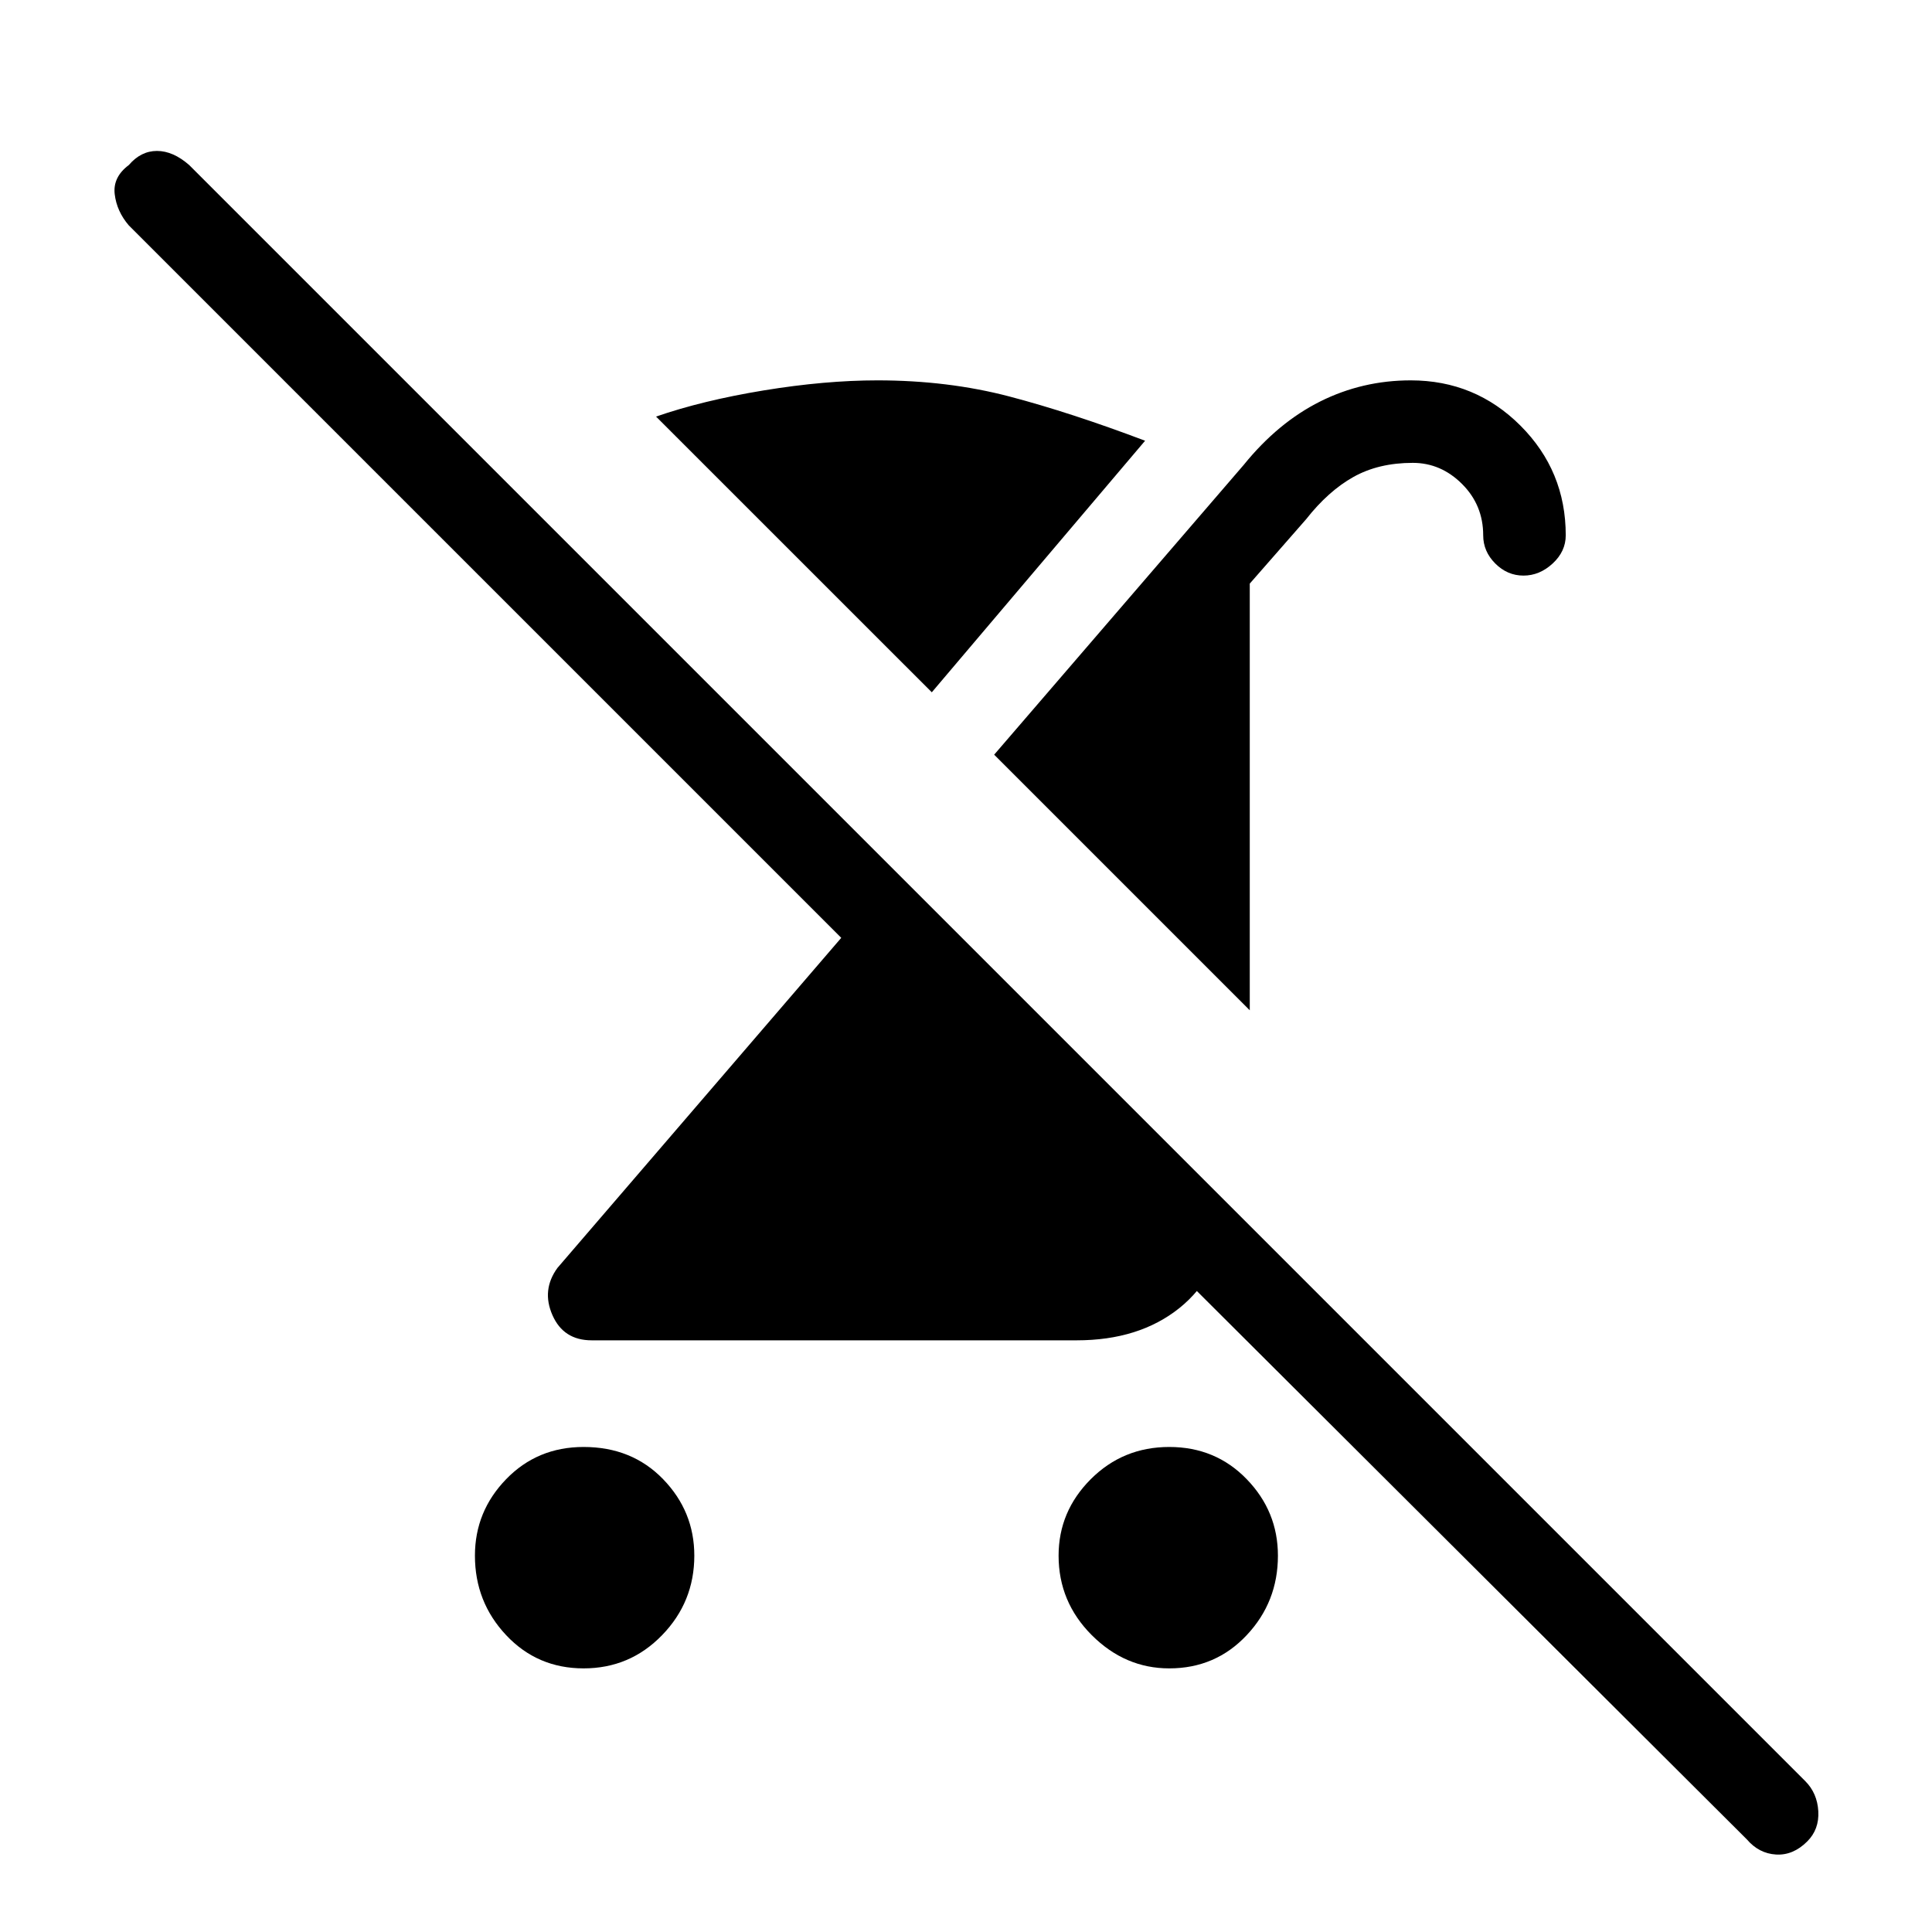 <svg xmlns="http://www.w3.org/2000/svg" height="40" width="40"><path d="M12.083 34.542q-.958 0-1.604-.688-.646-.687-.646-1.646 0-.916.646-1.583.646-.667 1.604-.667 1 0 1.646.667.646.667.646 1.583 0 .959-.667 1.646-.666.688-1.625.688Zm13.792-13.625-5.292-5.292 5.167-6q.708-.875 1.583-1.313.875-.437 1.875-.437 1.334 0 2.271.937.938.938.938 2.271 0 .334-.271.584-.271.25-.604.25-.334 0-.584-.25-.25-.25-.25-.584 0-.625-.437-1.062-.438-.438-1.021-.438-.708 0-1.229.292-.521.292-.979.875l-1.167 1.333Zm-1.542 2.916 1.209 1.209q-.292 1.375-1.125 2.041-.834.667-2.125.667H12.25q-.583 0-.812-.521-.23-.521.104-.979l5.875-6.833-14.75-14.75q-.25-.292-.292-.646-.042-.354.292-.604.25-.292.583-.292.333 0 .667.292l33.458 33.458q.25.25.271.625.021.375-.229.625-.292.292-.646.271-.354-.021-.604-.313l-14.292-14.25Zm-.125 10.709q-.916 0-1.604-.688-.687-.687-.687-1.646 0-.916.666-1.583.667-.667 1.625-.667.959 0 1.604.667.646.667.646 1.583 0 .959-.646 1.646-.645.688-1.604.688Zm-4.916-20.209-5.709-5.708q.959-.333 2.229-.542 1.271-.208 2.355-.208 1.458 0 2.729.333 1.271.334 2.812.917Z"/></svg>